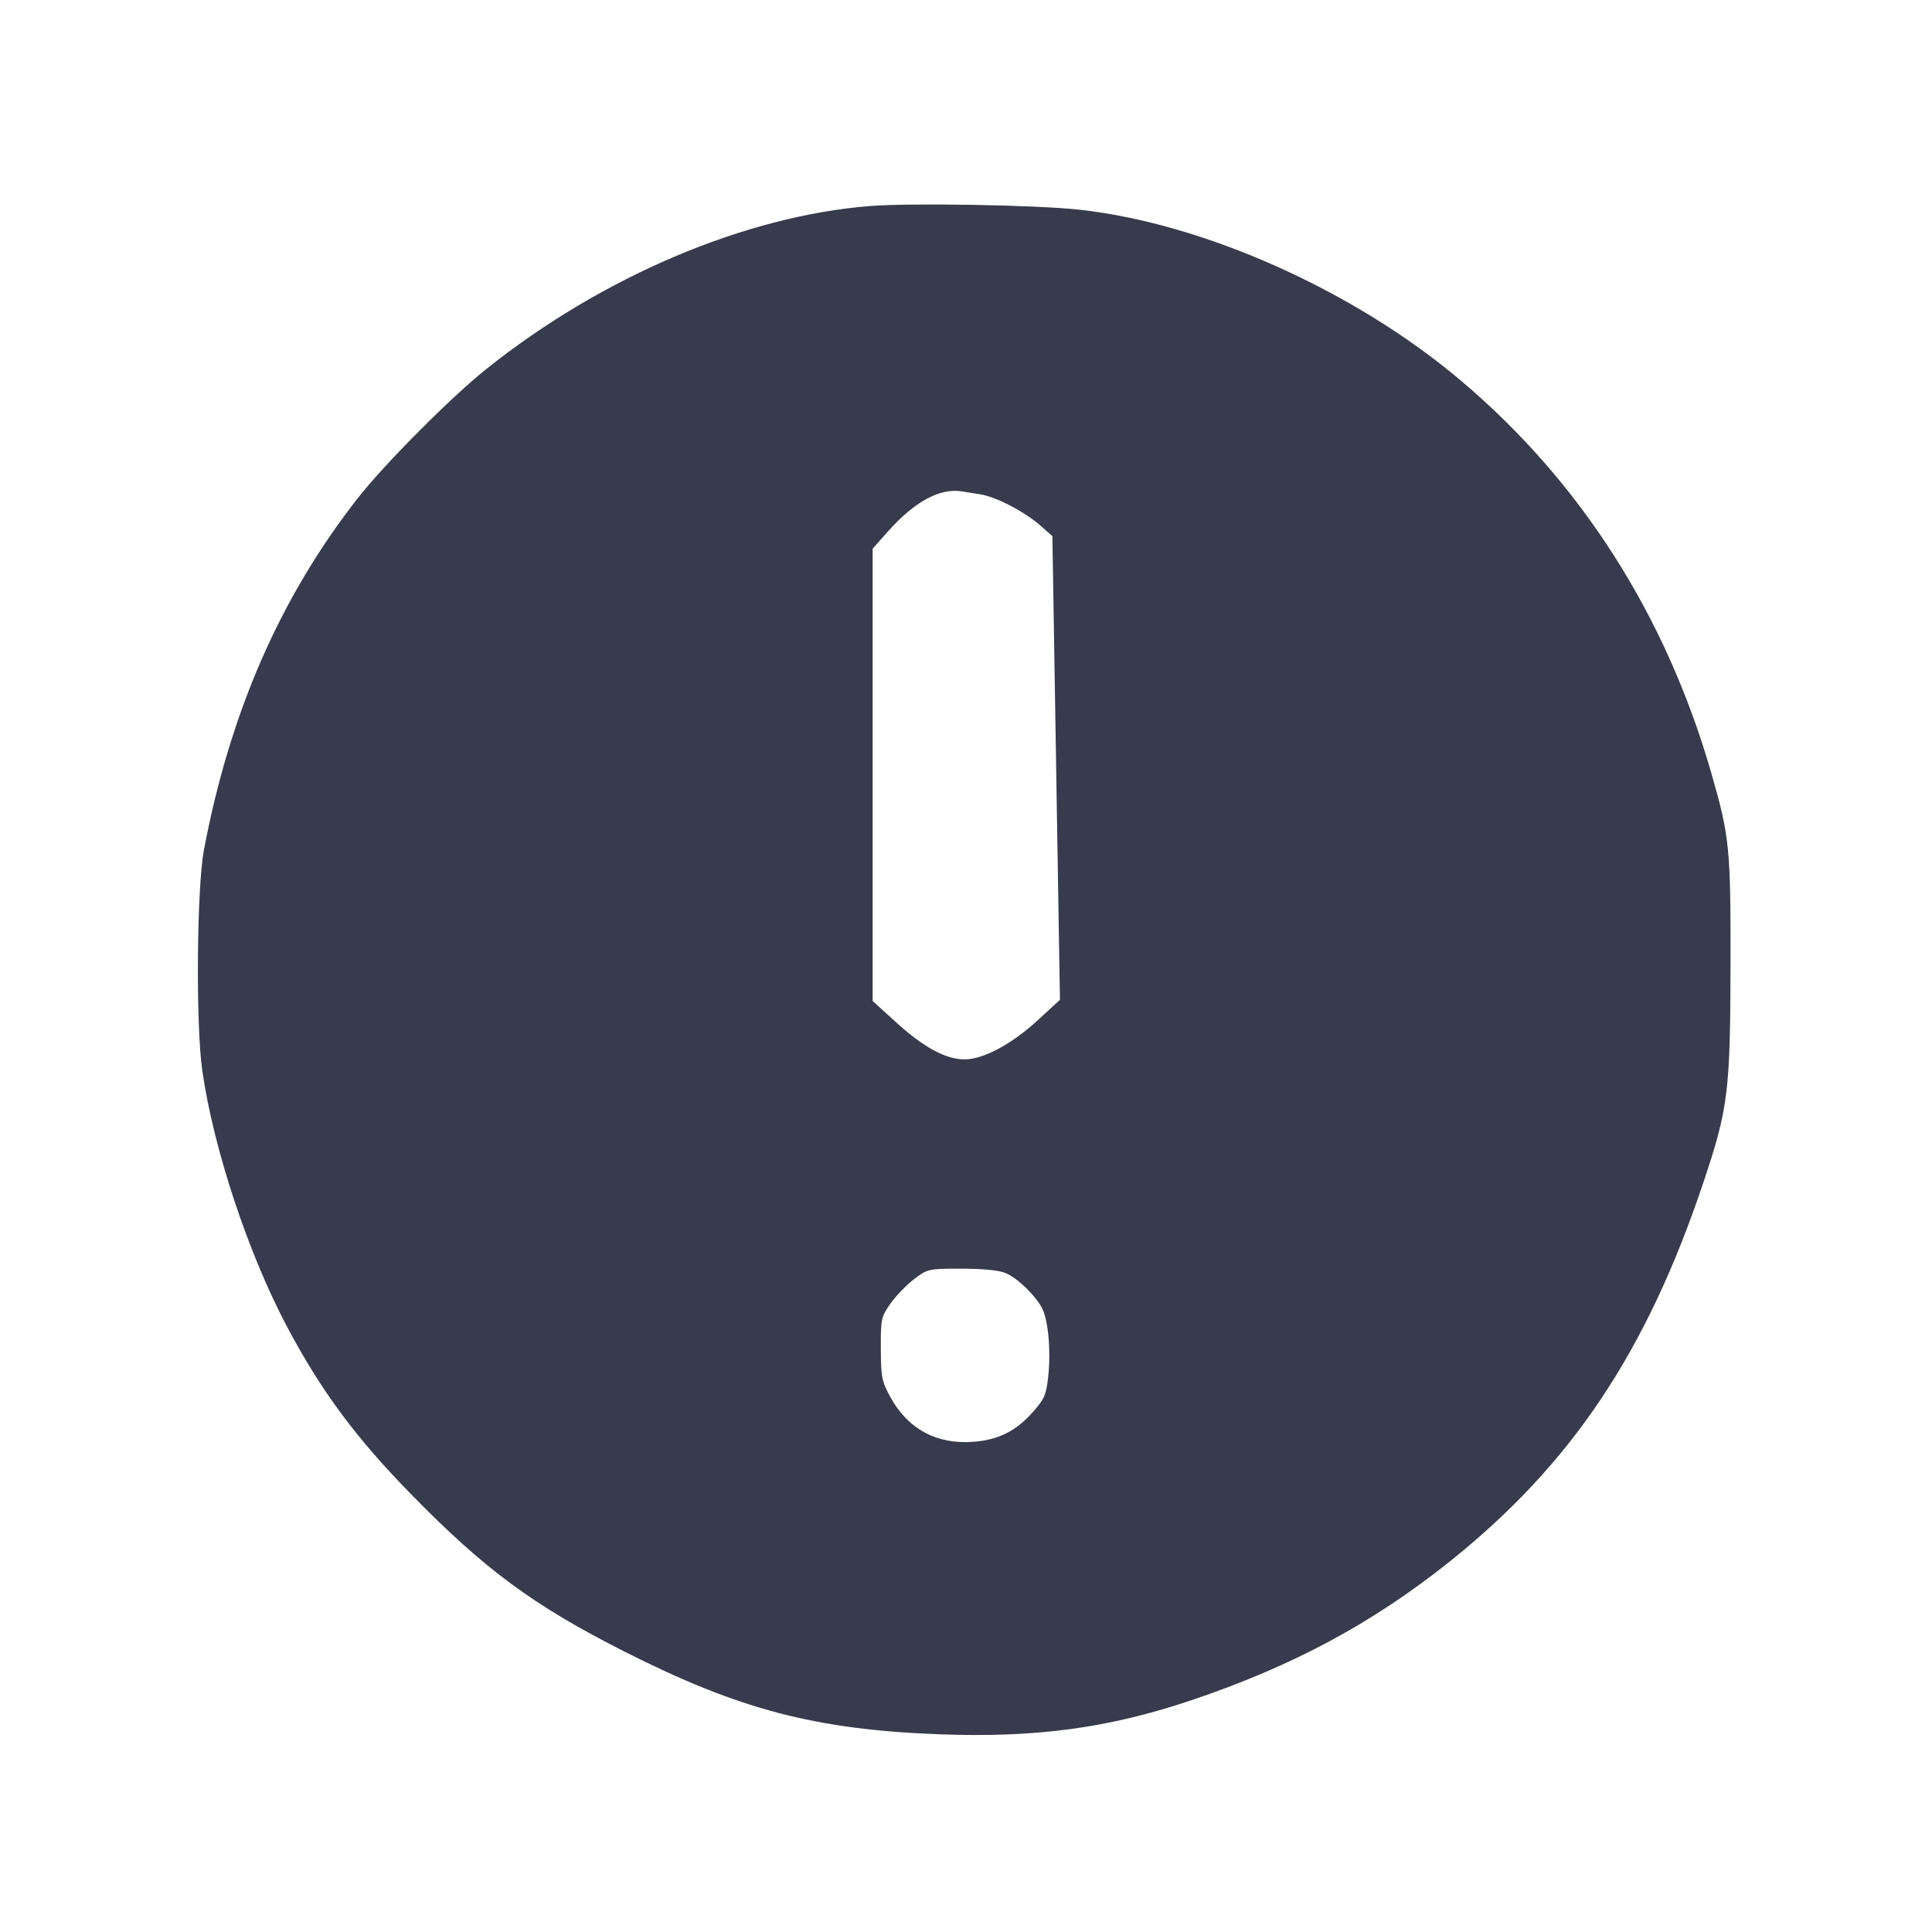 <svg width="24" height="24" viewBox="0 0 24 24" fill="none" xmlns="http://www.w3.org/2000/svg"><path d="M10.800 2.560 C 9.246 2.685,7.471 3.441,6.040 4.585 C 5.599 4.937,4.771 5.770,4.440 6.194 C 3.480 7.422,2.855 8.853,2.533 10.560 C 2.444 11.034,2.431 12.733,2.513 13.300 C 2.652 14.269,3.083 15.571,3.565 16.480 C 3.987 17.275,4.415 17.854,5.100 18.555 C 6.022 19.499,6.625 19.943,7.760 20.518 C 9.182 21.237,10.130 21.486,11.668 21.544 C 12.869 21.589,13.772 21.467,14.800 21.121 C 16.055 20.698,17.043 20.168,18.000 19.405 C 19.520 18.193,20.455 16.796,21.163 14.680 C 21.468 13.769,21.494 13.558,21.497 12.000 C 21.500 10.529,21.486 10.391,21.255 9.591 C 20.689 7.634,19.633 5.982,18.143 4.724 C 16.822 3.609,14.953 2.773,13.400 2.604 C 12.865 2.546,11.301 2.519,10.800 2.560 M12.180 6.141 C 12.376 6.173,12.729 6.357,12.927 6.531 L 13.073 6.660 13.120 9.540 L 13.167 12.420 12.893 12.672 C 12.567 12.972,12.216 13.160,11.981 13.160 C 11.749 13.160,11.471 13.009,11.130 12.698 L 10.840 12.434 10.840 9.625 L 10.840 6.816 11.036 6.596 C 11.359 6.234,11.672 6.063,11.940 6.103 C 11.984 6.110,12.092 6.127,12.180 6.141 M12.491 15.814 C 12.639 15.876,12.860 16.089,12.944 16.249 C 13.021 16.397,13.056 16.774,13.022 17.093 C 12.998 17.324,12.975 17.378,12.832 17.539 C 12.625 17.775,12.405 17.886,12.097 17.910 C 11.639 17.947,11.278 17.754,11.060 17.354 C 10.954 17.160,10.943 17.103,10.942 16.754 C 10.940 16.387,10.946 16.358,11.061 16.195 C 11.128 16.100,11.259 15.963,11.354 15.891 C 11.523 15.762,11.533 15.760,11.944 15.760 C 12.206 15.760,12.411 15.780,12.491 15.814 " fill="#373B4D" stroke="none" fill-rule="evenodd"></path></svg>